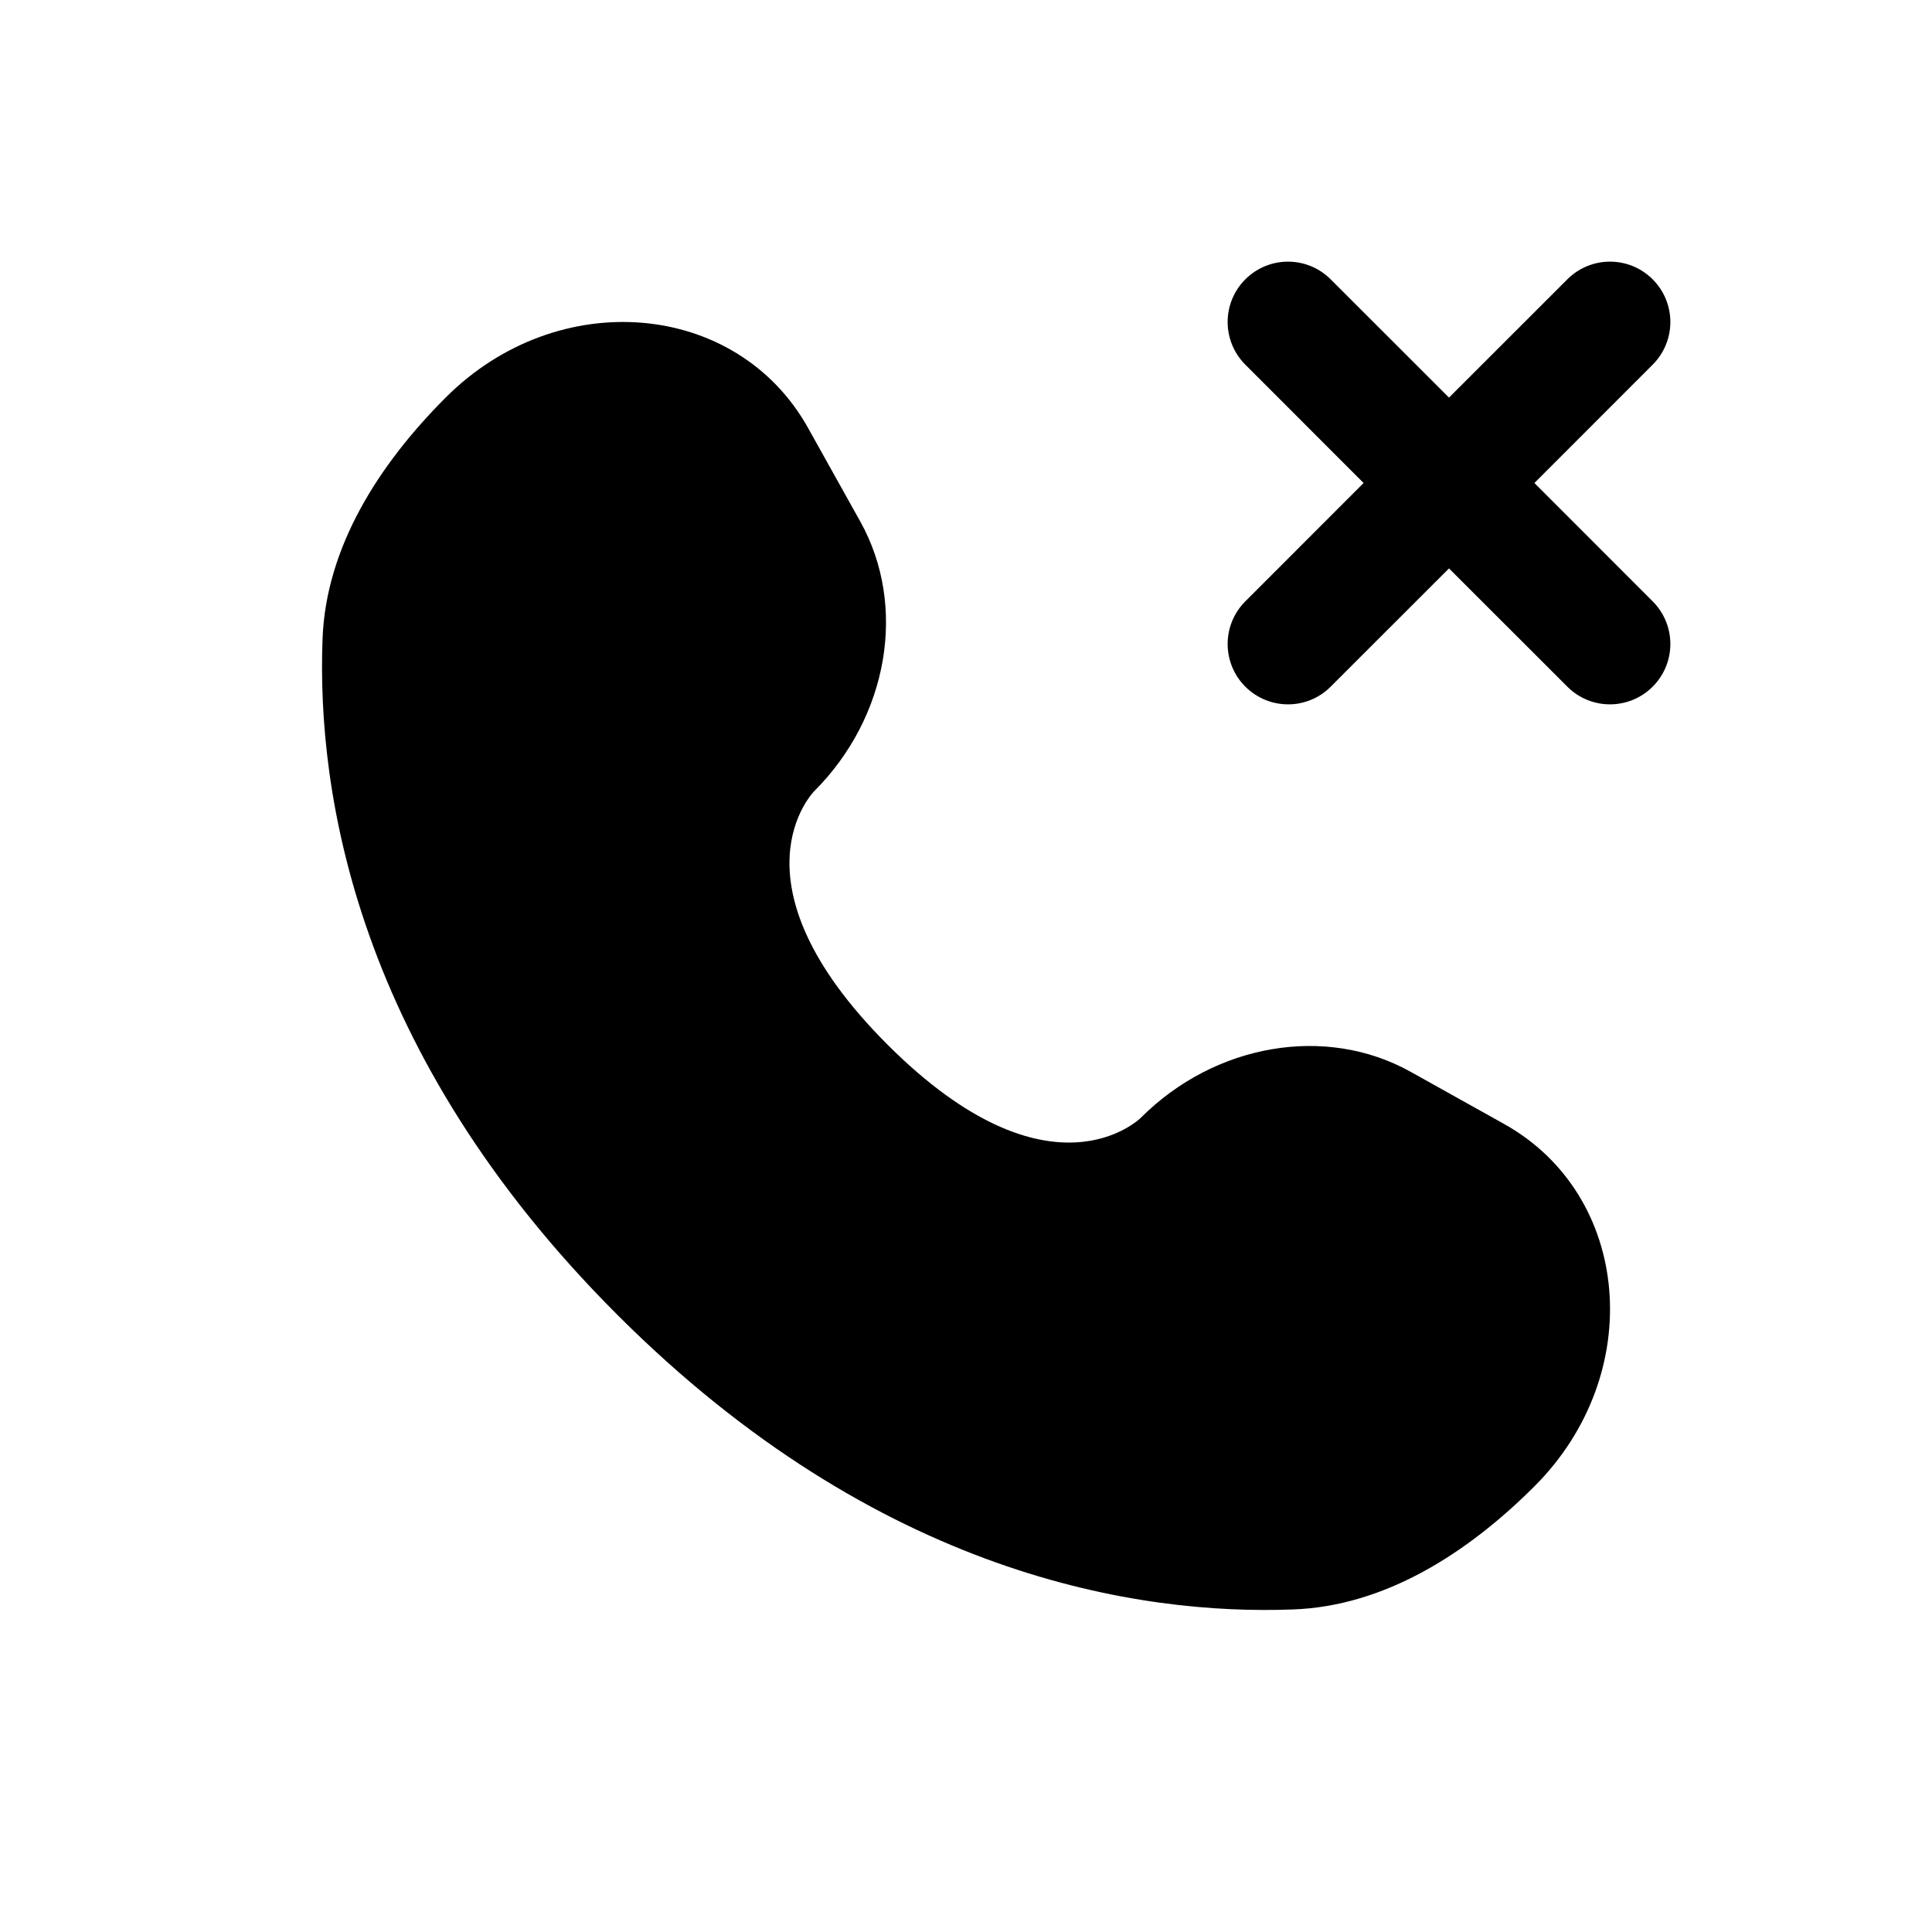 <svg width="24" height="24" viewBox="0 0 24 24" xmlns="http://www.w3.org/2000/svg">
    <path fill-rule="evenodd" clip-rule="evenodd" d="M15.47 3.47C15.763 3.177 16.237 3.177 16.53 3.47L18 4.939L19.47 3.47C19.763 3.177 20.237 3.177 20.53 3.47C20.823 3.763 20.823 4.237 20.53 4.53L19.061 6L20.53 7.47C20.823 7.763 20.823 8.237 20.53 8.53C20.237 8.823 19.762 8.823 19.47 8.53L18 7.061L16.53 8.53C16.238 8.823 15.763 8.823 15.47 8.53C15.177 8.237 15.177 7.763 15.47 7.47L16.939 6L15.47 4.53C15.177 4.237 15.177 3.763 15.47 3.47Z"/>
    <path d="M10.038 5.316L10.687 6.479C11.272 7.529 11.037 8.905 10.115 9.828C10.115 9.828 10.115 9.828 10.115 9.828C10.115 9.828 8.996 10.947 11.024 12.976C13.053 15.004 14.171 13.886 14.172 13.885C14.172 13.885 14.172 13.885 14.172 13.885C15.095 12.963 16.471 12.728 17.521 13.313L18.684 13.962C20.269 14.847 20.456 17.069 19.063 18.462C18.226 19.299 17.2 19.951 16.067 19.993C14.159 20.066 10.918 19.583 7.668 16.332C4.417 13.082 3.934 9.841 4.007 7.933C4.05 6.8 4.701 5.774 5.538 4.937C6.931 3.544 9.153 3.731 10.038 5.316Z"/>
</svg>
